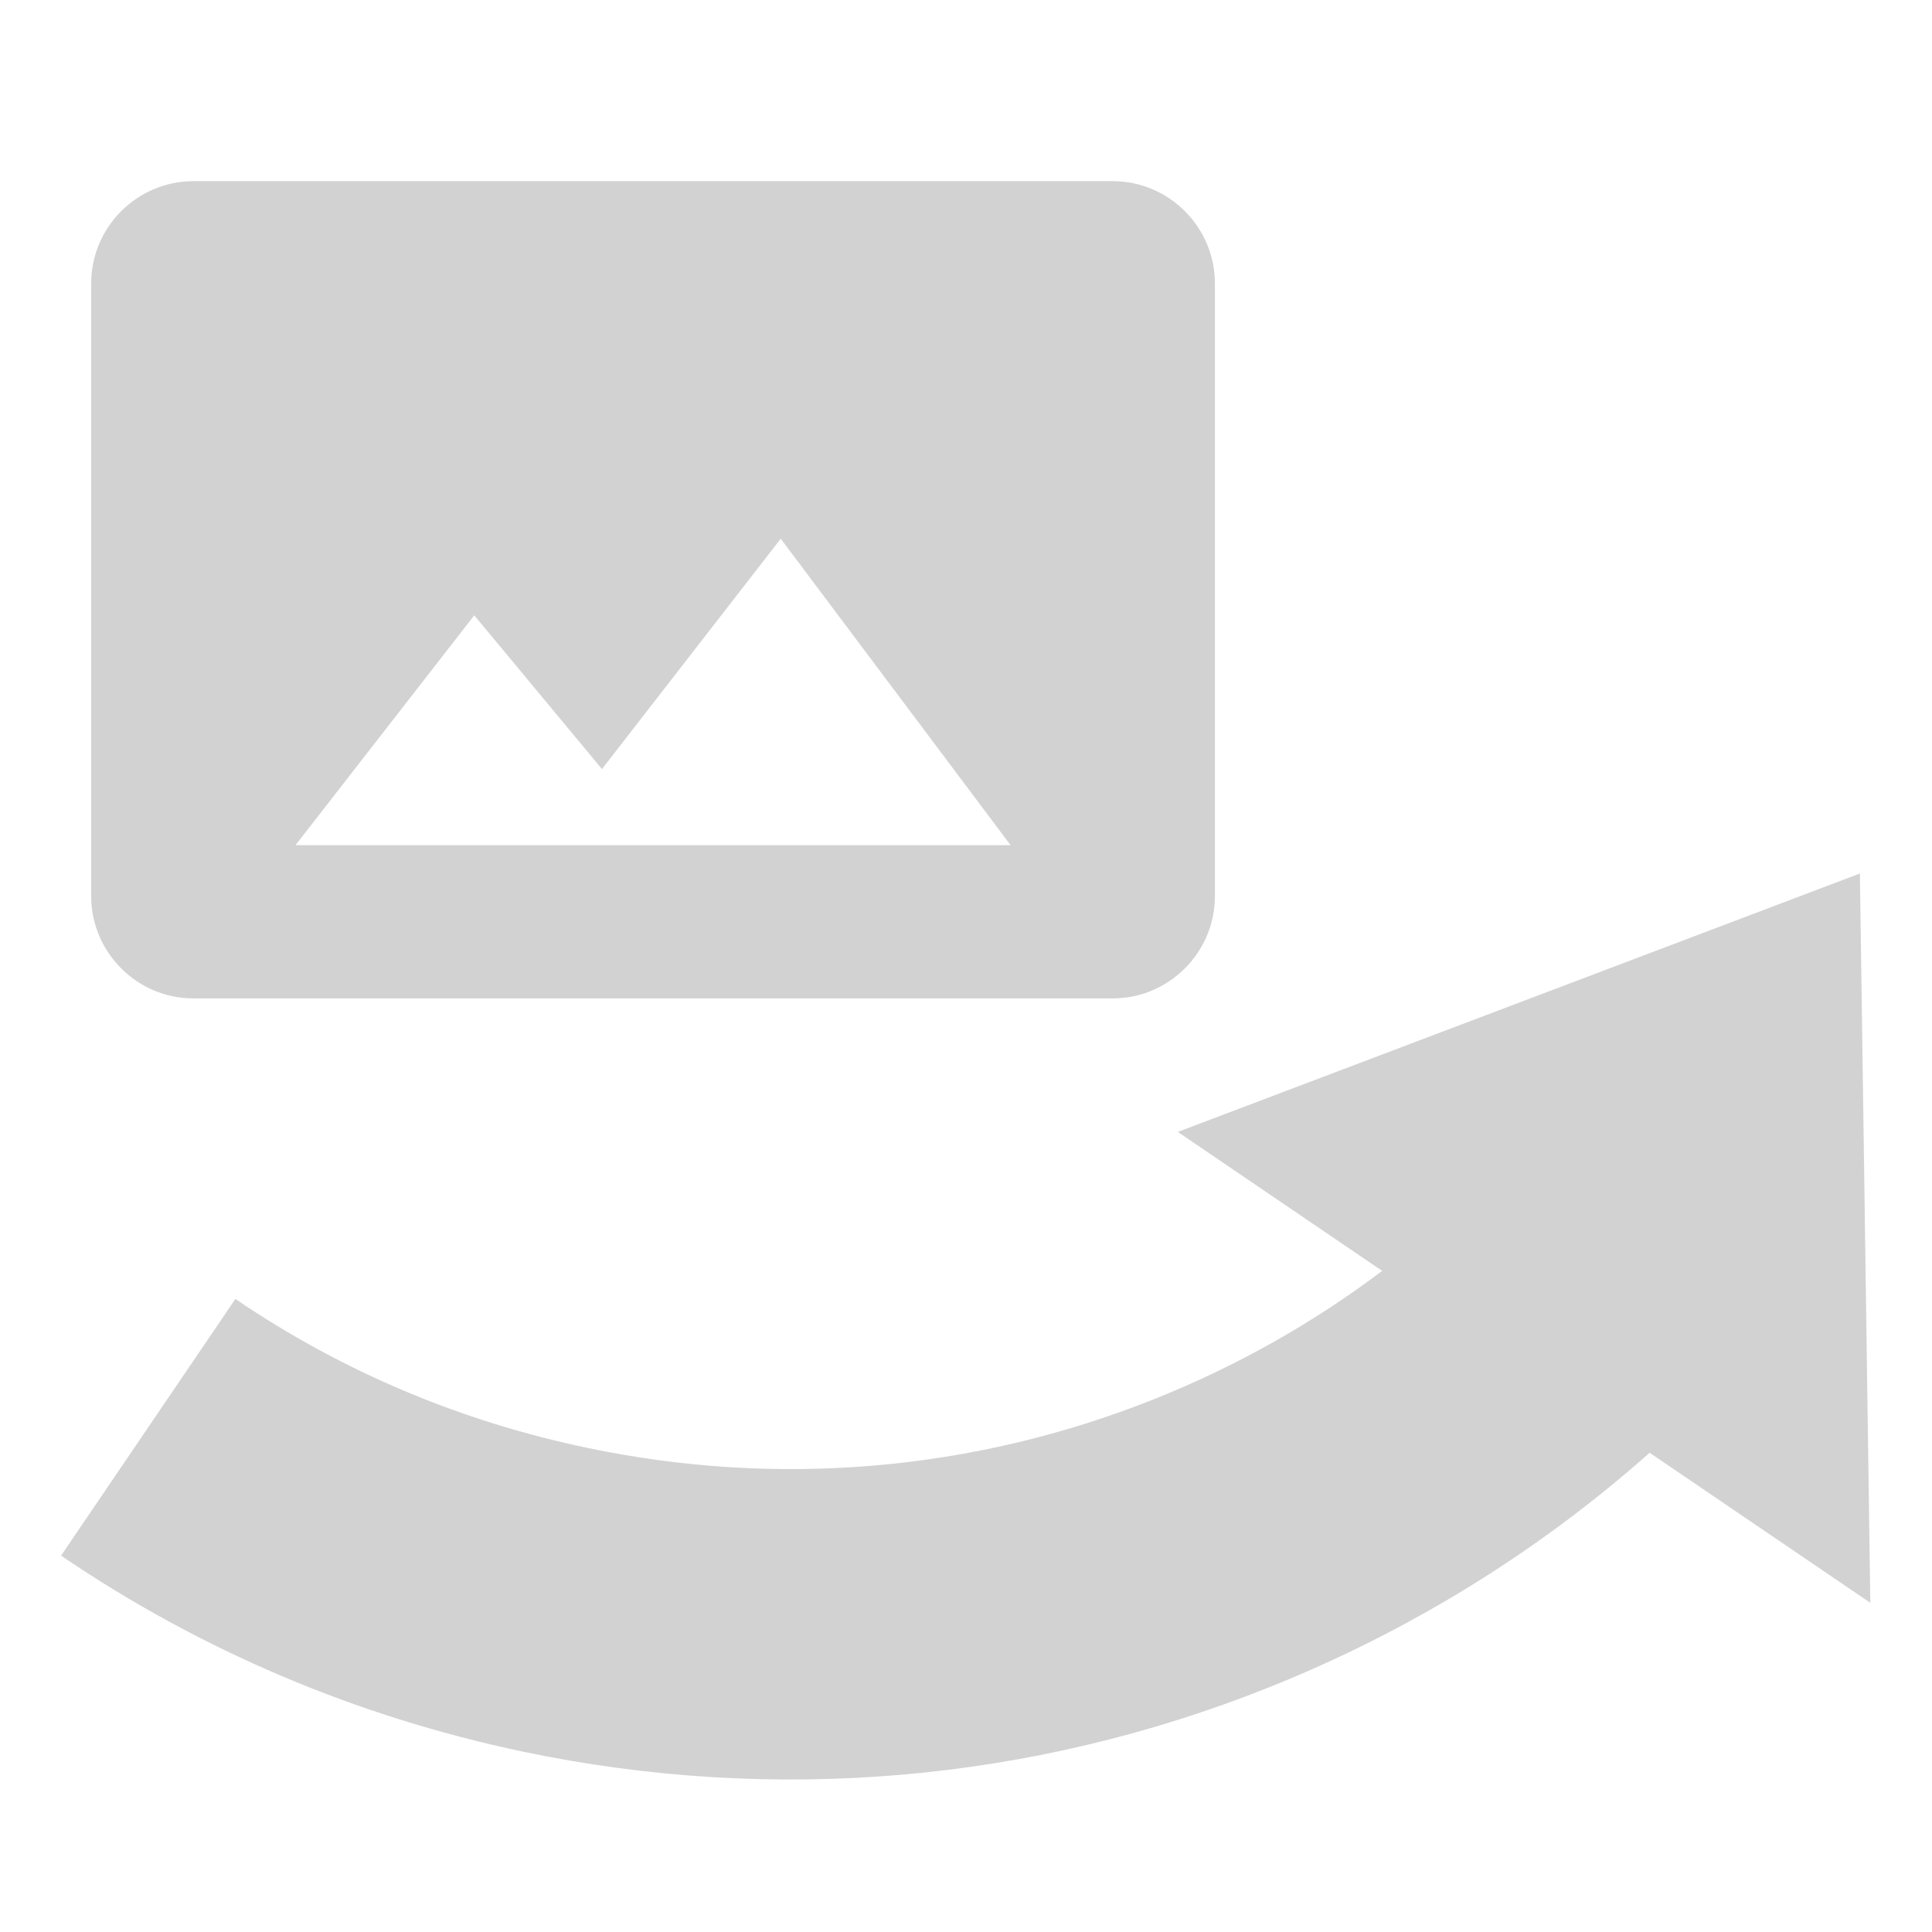 <svg xmlns="http://www.w3.org/2000/svg" xmlns:svg="http://www.w3.org/2000/svg" id="svg21142" width="32" height="32" version="1.1"><g style="fill:#000" id="g5456-4-2" transform="matrix(0.846,0,0,0.846,-204.379,27)"><path id="path5446-0-1" d="m 241.053,-32.632 h 24 v 24 h -24 z" style="fill:none"/><path id="path5448-7-83" d="m 265.368,-14.368 v -12 c 0,-1.1 -0.9,-2 -2,-2 h -18 c -1.1,0 -2,0.9 -2,2 v 12 c 0,1.1 0.9,2 2,2 h 18 c 1.1,0 2,-0.9 2,-2 z m -14.5,-5.5 2.5,3.01 3.5,-4.51 4.5,6 h -14 z" style="fill:#d2d2d2;fill-opacity:1"/></g><g id="g4290-9" transform="matrix(-0.017,0.025,0.025,0.017,15.322,3.939)" style="fill:#d2d2d2;fill-opacity:1"><g id="g4248-9" style="fill:#d2d2d2;fill-opacity:1"><g id="g4250-68" style="fill:#d2d2d2;fill-opacity:1"><path id="path4252-4" d="m 863.2,14.55 -170,-0.1 c 0,70.4 -13.8,139.4 -40.9,205.2 -40.5,98.6 -108.399,182.1 -196.3,241.6 -40.2,27.2 -83.5,48.7 -128.8,64.1 V 389.95 L 0,619.35 327.2,848.75 v -146.2 c 79.399,-20.1 155.2,-54 224,-100.5 115.7,-78.2 205,-188 258.399,-317.6 C 845.1,198.05 863.2,107.25 863.2,14.55 Z" style="fill:#d2d2d2;fill-opacity:1"/></g></g></g></svg>